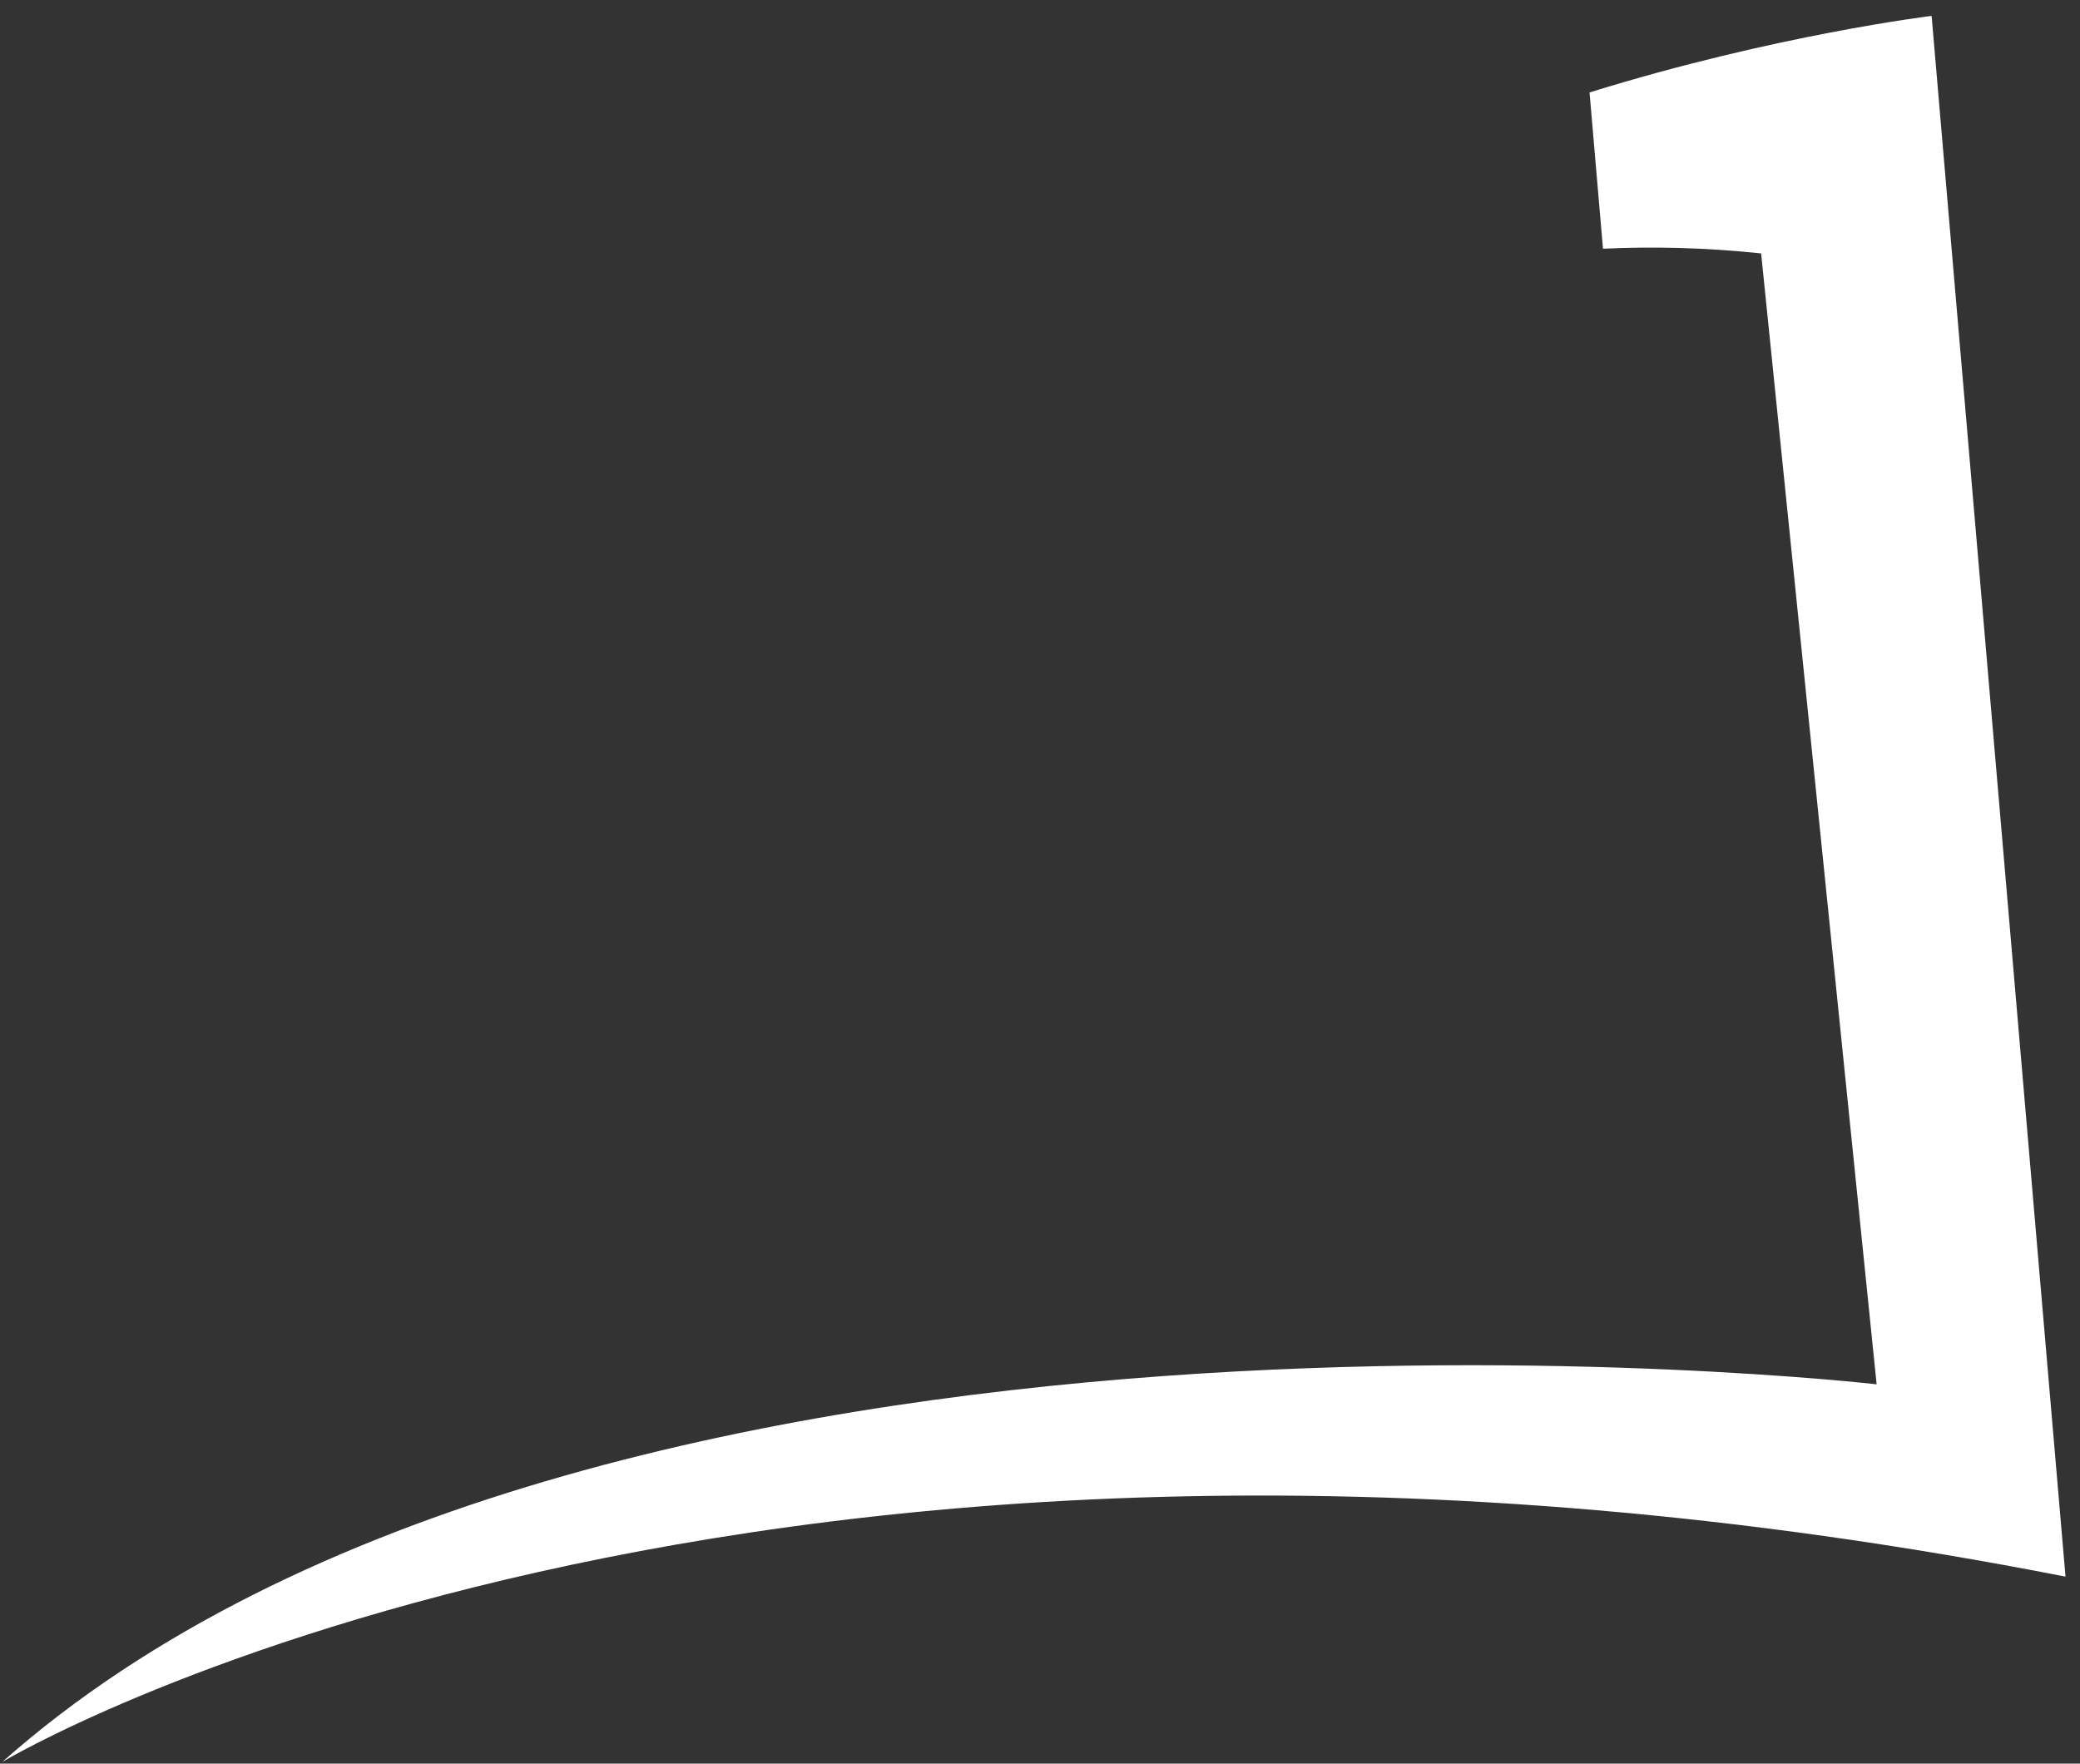 <svg width="92" height="78" viewBox="0 0 92 78" fill="none" xmlns="http://www.w3.org/2000/svg">
<rect x="0" y="0" width="92" height="78" fill="#333333" stroke="none"/>
<path d="M91.359 69.729L85.437 0.703C85.437 0.703 78.505 1.542 70.307 4.089L70.901 11C73.114 10.896 75.448 10.948 77.896 11.208L83.005 61.224C83.005 61.224 26.297 54.698 0.104 77.922C0.104 77.922 32.838 58.276 91.359 69.729Z" fill="white"/>
</svg>
